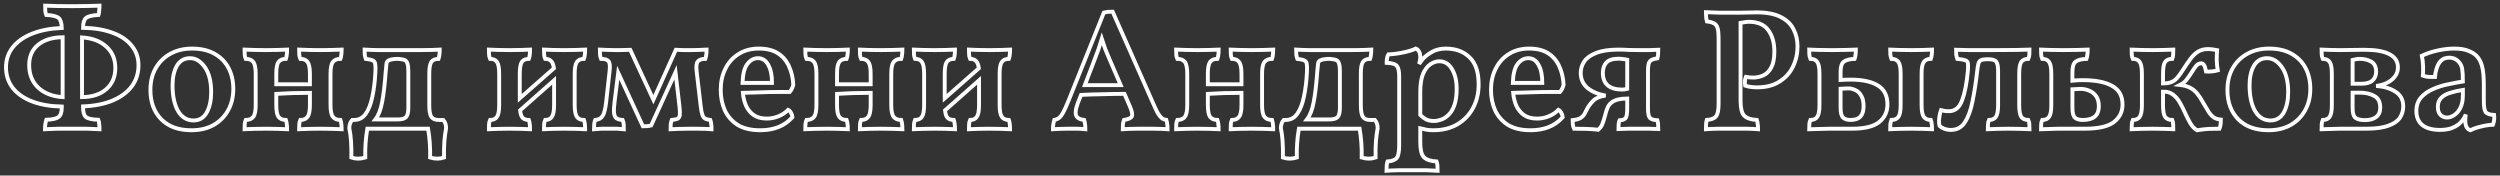 <svg width="641" height="45" viewBox="0 0 641 45" fill="none" xmlns="http://www.w3.org/2000/svg">
<rect x="0" y="0" width="641" height="45" fill="#333333" stroke="none"/>
<path d="M11.528 33.132C11.528 32.721 11.557 32.296 11.616 31.856C11.675 31.416 11.763 31.035 11.88 30.712C13.435 30.654 14.476 30.419 15.004 30.008C15.561 29.598 15.84 28.776 15.84 27.544V27.324C12.907 27.265 10.369 26.826 8.228 26.004C6.087 25.183 4.429 24.024 3.256 22.528C2.112 21.032 1.54 19.272 1.54 17.248C1.54 15.283 2.127 13.567 3.3 12.1C4.473 10.633 6.131 9.475 8.272 8.624C10.413 7.773 12.936 7.289 15.84 7.172C15.811 5.911 15.547 5.06 15.048 4.62C14.549 4.18 13.479 3.916 11.836 3.828C11.719 3.564 11.645 3.212 11.616 2.772C11.587 2.332 11.572 1.892 11.572 1.452C13.567 1.54 15.913 1.584 18.612 1.584C19.756 1.584 20.973 1.569 22.264 1.54C23.584 1.511 24.669 1.481 25.52 1.452C25.52 1.863 25.491 2.288 25.432 2.728C25.403 3.168 25.344 3.535 25.256 3.828C23.643 3.916 22.572 4.18 22.044 4.62C21.545 5.06 21.296 5.896 21.296 7.128C24.229 7.187 26.752 7.612 28.864 8.404C30.976 9.167 32.604 10.267 33.748 11.704C34.921 13.112 35.508 14.784 35.508 16.72C35.508 18.773 34.936 20.578 33.792 22.132C32.648 23.657 31.005 24.875 28.864 25.784C26.752 26.664 24.229 27.163 21.296 27.28V27.544C21.296 28.776 21.545 29.598 22.044 30.008C22.543 30.419 23.599 30.654 25.212 30.712C25.329 31.006 25.403 31.372 25.432 31.812C25.491 32.252 25.52 32.692 25.52 33.132C24.523 33.074 23.423 33.029 22.22 33C21.047 33 19.829 33 18.568 33C17.395 33 16.148 33 14.828 33C13.508 33.029 12.408 33.074 11.528 33.132ZM7.48 16.676C7.48 19.052 8.243 20.974 9.768 22.44C11.323 23.907 13.42 24.728 16.06 24.904V9.548C13.42 9.577 11.323 10.223 9.768 11.484C8.243 12.745 7.48 14.476 7.48 16.676ZM29.568 17.424C29.568 15.165 28.805 13.347 27.28 11.968C25.755 10.56 23.672 9.768 21.032 9.592V24.904C23.643 24.875 25.711 24.2 27.236 22.88C28.791 21.531 29.568 19.712 29.568 17.424ZM49.083 33.396C45.768 33.396 43.187 32.458 41.339 30.58C39.491 28.703 38.567 26.195 38.567 23.056C38.567 20.915 39.022 19.052 39.931 17.468C40.87 15.855 42.131 14.623 43.715 13.772C45.328 12.892 47.162 12.452 49.215 12.452C51.503 12.452 53.424 12.892 54.979 13.772C56.563 14.652 57.766 15.87 58.587 17.424C59.408 18.979 59.819 20.768 59.819 22.792C59.819 24.904 59.364 26.752 58.455 28.336C57.575 29.92 56.328 31.167 54.715 32.076C53.131 32.956 51.254 33.396 49.083 33.396ZM49.611 30.888C51.107 30.888 52.236 30.213 52.999 28.864C53.762 27.485 54.143 25.74 54.143 23.628C54.143 20.871 53.6 18.73 52.515 17.204C51.43 15.679 50.168 14.916 48.731 14.916C47.235 14.916 46.106 15.576 45.343 16.896C44.61 18.187 44.243 19.844 44.243 21.868C44.243 24.625 44.712 26.826 45.651 28.468C46.619 30.081 47.939 30.888 49.611 30.888ZM62.699 33.132C62.699 32.633 62.714 32.194 62.743 31.812C62.773 31.431 62.861 31.079 63.007 30.756C63.887 30.756 64.533 30.492 64.943 29.964C65.354 29.436 65.559 28.424 65.559 26.928V18.92C65.559 17.424 65.354 16.412 64.943 15.884C64.533 15.356 63.887 15.092 63.007 15.092C62.861 14.77 62.773 14.418 62.743 14.036C62.714 13.655 62.699 13.215 62.699 12.716C63.345 12.745 64.166 12.775 65.163 12.804C66.161 12.834 67.187 12.848 68.243 12.848C69.27 12.848 70.253 12.834 71.191 12.804C72.159 12.775 72.966 12.745 73.611 12.716C73.611 13.215 73.582 13.655 73.523 14.036C73.494 14.418 73.421 14.77 73.303 15.092C72.453 15.092 71.822 15.356 71.411 15.884C71.03 16.412 70.839 17.424 70.839 18.92V21.604H79.463V18.92C79.463 17.424 79.258 16.412 78.847 15.884C78.466 15.356 77.85 15.092 76.999 15.092C76.853 14.77 76.765 14.418 76.735 14.036C76.706 13.655 76.691 13.215 76.691 12.716C77.337 12.745 78.129 12.775 79.067 12.804C80.035 12.834 81.033 12.848 82.059 12.848C83.115 12.848 84.127 12.834 85.095 12.804C86.093 12.775 86.929 12.745 87.603 12.716C87.603 13.215 87.574 13.655 87.515 14.036C87.486 14.418 87.413 14.77 87.295 15.092C86.415 15.092 85.77 15.356 85.359 15.884C84.949 16.412 84.743 17.424 84.743 18.92V26.928C84.743 28.424 84.949 29.436 85.359 29.964C85.77 30.492 86.415 30.756 87.295 30.756C87.413 31.079 87.486 31.431 87.515 31.812C87.574 32.194 87.603 32.633 87.603 33.132C86.929 33.103 86.093 33.074 85.095 33.044C84.127 33.015 83.115 33 82.059 33C81.033 33 80.035 33.015 79.067 33.044C78.129 33.074 77.337 33.103 76.691 33.132C76.691 32.633 76.706 32.194 76.735 31.812C76.765 31.431 76.853 31.079 76.999 30.756C77.85 30.756 78.466 30.492 78.847 29.964C79.258 29.436 79.463 28.424 79.463 26.928V23.804C78.642 23.804 77.703 23.819 76.647 23.848C75.591 23.848 74.55 23.878 73.523 23.936C72.497 23.965 71.602 24.009 70.839 24.068V26.928C70.839 28.424 71.03 29.436 71.411 29.964C71.822 30.492 72.453 30.756 73.303 30.756C73.421 31.079 73.494 31.431 73.523 31.812C73.582 32.194 73.611 32.633 73.611 33.132C72.966 33.103 72.159 33.074 71.191 33.044C70.253 33.015 69.27 33 68.243 33C67.187 33 66.161 33.015 65.163 33.044C64.166 33.074 63.345 33.103 62.699 33.132ZM93.653 40.392C92.392 40.773 91.204 40.773 90.089 40.392C90.118 38.867 90.089 37.459 90.001 36.168C89.913 34.907 89.766 33.807 89.561 32.868C89.561 32.017 89.81 31.314 90.309 30.756H90.793C92.025 30.756 93.008 30.243 93.741 29.216C94.504 28.16 95.076 26.708 95.457 24.86C95.868 23.012 96.132 20.9 96.249 18.524C96.308 17.585 96.293 16.881 96.205 16.412C96.146 15.943 95.926 15.635 95.545 15.488C95.164 15.312 94.577 15.18 93.785 15.092C93.668 14.77 93.58 14.418 93.521 14.036C93.492 13.626 93.477 13.185 93.477 12.716C94.357 12.775 95.545 12.819 97.041 12.848C98.566 12.848 100.561 12.848 103.025 12.848C104.961 12.848 106.545 12.848 107.777 12.848C109.038 12.819 110.05 12.804 110.813 12.804C111.576 12.775 112.221 12.745 112.749 12.716C112.749 13.215 112.72 13.655 112.661 14.036C112.632 14.418 112.558 14.77 112.441 15.092C111.59 15.092 110.974 15.356 110.593 15.884C110.241 16.412 110.065 17.424 110.065 18.92V26.928C110.065 28.424 110.241 29.436 110.593 29.964C110.974 30.492 111.59 30.756 112.441 30.756H113.673C114.142 31.314 114.377 32.017 114.377 32.868C114.201 33.807 114.054 34.907 113.937 36.168C113.849 37.459 113.82 38.867 113.849 40.392C112.734 40.773 111.546 40.773 110.285 40.392C110.344 37.87 110.168 35.406 109.757 33H94.181C93.77 35.406 93.594 37.87 93.653 40.392ZM98.889 18.436C98.654 21.721 98.346 24.317 97.965 26.224C97.613 28.131 97.041 29.598 96.249 30.624H101.969C103.054 30.624 103.773 30.419 104.125 30.008C104.506 29.598 104.697 28.791 104.697 27.588V18.348C104.697 17.41 104.624 16.735 104.477 16.324C104.36 15.884 104.125 15.576 103.773 15.4C103.48 15.283 103.157 15.21 102.805 15.18C102.453 15.121 102.13 15.092 101.837 15.092C101.485 15.092 101.133 15.121 100.781 15.18C100.429 15.21 100.121 15.283 99.857 15.4C99.446 15.547 99.197 15.811 99.109 16.192C99.05 16.573 98.977 17.322 98.889 18.436ZM125.349 33.132C125.349 32.633 125.363 32.194 125.393 31.812C125.422 31.431 125.51 31.079 125.657 30.756C126.478 30.756 127.065 30.492 127.417 29.964C127.798 29.436 127.989 28.424 127.989 26.928V18.92C127.989 17.424 127.798 16.412 127.417 15.884C127.065 15.356 126.478 15.092 125.657 15.092C125.51 14.77 125.422 14.418 125.393 14.036C125.363 13.655 125.349 13.215 125.349 12.716C125.994 12.745 126.786 12.775 127.725 12.804C128.693 12.834 129.69 12.848 130.717 12.848C131.685 12.848 132.623 12.834 133.533 12.804C134.471 12.775 135.263 12.745 135.909 12.716C135.909 13.215 135.879 13.655 135.821 14.036C135.791 14.418 135.718 14.77 135.601 15.092C134.779 15.092 134.178 15.356 133.797 15.884C133.445 16.412 133.269 17.424 133.269 18.92V25.212L142.025 17.512C141.907 16.603 141.658 15.972 141.277 15.62C140.925 15.268 140.426 15.092 139.781 15.092C139.634 14.77 139.546 14.418 139.517 14.036C139.487 13.655 139.473 13.215 139.473 12.716C140.089 12.745 140.851 12.775 141.761 12.804C142.699 12.834 143.667 12.848 144.665 12.848C145.691 12.848 146.674 12.834 147.613 12.804C148.581 12.775 149.387 12.745 150.033 12.716C150.033 13.215 150.003 13.655 149.945 14.036C149.915 14.418 149.842 14.77 149.725 15.092C148.903 15.092 148.302 15.356 147.921 15.884C147.539 16.412 147.349 17.424 147.349 18.92V26.928C147.349 28.424 147.539 29.436 147.921 29.964C148.302 30.492 148.903 30.756 149.725 30.756C149.842 31.079 149.915 31.431 149.945 31.812C150.003 32.194 150.033 32.633 150.033 33.132C149.387 33.103 148.581 33.074 147.613 33.044C146.674 33.015 145.691 33 144.665 33C143.667 33 142.699 33.015 141.761 33.044C140.851 33.074 140.089 33.103 139.473 33.132C139.473 32.633 139.487 32.194 139.517 31.812C139.546 31.431 139.634 31.079 139.781 30.756C140.573 30.756 141.145 30.492 141.497 29.964C141.878 29.436 142.069 28.424 142.069 26.928V20.592L133.357 28.292C133.445 29.231 133.665 29.876 134.017 30.228C134.398 30.58 134.926 30.756 135.601 30.756C135.718 31.079 135.791 31.431 135.821 31.812C135.879 32.194 135.909 32.633 135.909 33.132C135.263 33.103 134.471 33.074 133.533 33.044C132.623 33.015 131.685 33 130.717 33C129.69 33 128.693 33.015 127.725 33.044C126.786 33.074 125.994 33.103 125.349 33.132ZM164.843 32.384L158.507 18.656L157.583 26.048C157.407 27.368 157.363 28.366 157.451 29.04C157.539 29.686 157.759 30.125 158.111 30.36C158.493 30.595 159.006 30.727 159.651 30.756C159.798 31.108 159.886 31.489 159.915 31.9C159.945 32.311 159.959 32.721 159.959 33.132C159.461 33.074 158.859 33.029 158.155 33C157.481 33 156.85 33 156.263 33C155.677 33 155.002 33 154.239 33C153.477 33.029 152.831 33.074 152.303 33.132C152.303 32.663 152.318 32.237 152.347 31.856C152.377 31.475 152.465 31.108 152.611 30.756C153.462 30.698 154.093 30.36 154.503 29.744C154.914 29.128 155.222 27.911 155.427 26.092L156.307 18.172C156.454 16.881 156.351 16.046 155.999 15.664C155.677 15.283 155.046 15.092 154.107 15.092C153.961 14.74 153.873 14.373 153.843 13.992C153.814 13.582 153.799 13.156 153.799 12.716C154.415 12.745 155.105 12.775 155.867 12.804C156.63 12.834 157.275 12.848 157.803 12.848C158.126 12.848 158.537 12.848 159.035 12.848C159.534 12.819 160.018 12.804 160.487 12.804C160.957 12.775 161.323 12.76 161.587 12.76L167.527 25.564L173.291 12.76C173.819 12.79 174.494 12.819 175.315 12.848C176.137 12.848 176.797 12.848 177.295 12.848C177.794 12.848 178.41 12.834 179.143 12.804C179.877 12.775 180.551 12.745 181.167 12.716C181.167 13.215 181.138 13.655 181.079 14.036C181.05 14.418 180.977 14.77 180.859 15.092C179.921 15.092 179.275 15.312 178.923 15.752C178.571 16.163 178.469 16.999 178.615 18.26L179.627 26.928C179.745 28.043 179.891 28.864 180.067 29.392C180.243 29.891 180.478 30.228 180.771 30.404C181.094 30.58 181.549 30.698 182.135 30.756C182.253 31.079 182.326 31.445 182.355 31.856C182.414 32.267 182.443 32.692 182.443 33.132C182.121 33.103 181.593 33.074 180.859 33.044C180.126 33.044 179.378 33.029 178.615 33C177.853 33 177.237 33 176.767 33C176.005 33 175.139 33.015 174.171 33.044C173.203 33.074 172.455 33.103 171.927 33.132C171.927 32.633 171.942 32.208 171.971 31.856C172.03 31.475 172.118 31.108 172.235 30.756C172.91 30.698 173.409 30.595 173.731 30.448C174.054 30.272 174.245 29.95 174.303 29.48C174.362 29.011 174.333 28.277 174.215 27.28L173.203 18.524L166.955 32.164C166.691 32.252 166.354 32.311 165.943 32.34C165.562 32.37 165.195 32.384 164.843 32.384ZM194.911 33.396C192.565 33.396 190.643 32.941 189.147 32.032C187.681 31.093 186.581 29.847 185.847 28.292C185.143 26.708 184.791 24.948 184.791 23.012C184.791 21.017 185.187 19.228 185.979 17.644C186.771 16.031 187.901 14.77 189.367 13.86C190.834 12.921 192.565 12.452 194.559 12.452C196.583 12.452 198.226 12.863 199.487 13.684C200.749 14.505 201.687 15.62 202.303 17.028C202.949 18.407 203.315 19.976 203.403 21.736C203.227 22.47 202.919 23.085 202.479 23.584C201.687 23.584 200.631 23.584 199.311 23.584C197.991 23.584 196.554 23.613 194.999 23.672C193.445 23.701 191.934 23.745 190.467 23.804C190.585 25.036 190.863 26.151 191.303 27.148C191.773 28.145 192.433 28.938 193.283 29.524C194.134 30.111 195.249 30.404 196.627 30.404C197.625 30.404 198.607 30.213 199.575 29.832C200.573 29.422 201.409 28.864 202.083 28.16C202.377 28.307 202.626 28.571 202.831 28.952C203.037 29.304 203.154 29.671 203.183 30.052C202.127 31.226 200.91 32.076 199.531 32.604C198.182 33.132 196.642 33.396 194.911 33.396ZM194.339 14.916C193.313 14.916 192.418 15.4 191.655 16.368C190.893 17.307 190.467 18.935 190.379 21.252H197.947C197.947 19.287 197.625 17.747 196.979 16.632C196.363 15.488 195.483 14.916 194.339 14.916ZM206.474 33.132C206.474 32.633 206.489 32.194 206.518 31.812C206.548 31.431 206.636 31.079 206.782 30.756C207.662 30.756 208.308 30.492 208.718 29.964C209.129 29.436 209.334 28.424 209.334 26.928V18.92C209.334 17.424 209.129 16.412 208.718 15.884C208.308 15.356 207.662 15.092 206.782 15.092C206.636 14.77 206.548 14.418 206.518 14.036C206.489 13.655 206.474 13.215 206.474 12.716C207.12 12.745 207.941 12.775 208.938 12.804C209.936 12.834 210.962 12.848 212.018 12.848C213.045 12.848 214.028 12.834 214.966 12.804C215.934 12.775 216.741 12.745 217.386 12.716C217.386 13.215 217.357 13.655 217.298 14.036C217.269 14.418 217.196 14.77 217.078 15.092C216.228 15.092 215.597 15.356 215.186 15.884C214.805 16.412 214.614 17.424 214.614 18.92V21.604H223.238V18.92C223.238 17.424 223.033 16.412 222.622 15.884C222.241 15.356 221.625 15.092 220.774 15.092C220.628 14.77 220.54 14.418 220.51 14.036C220.481 13.655 220.466 13.215 220.466 12.716C221.112 12.745 221.904 12.775 222.842 12.804C223.81 12.834 224.808 12.848 225.834 12.848C226.89 12.848 227.902 12.834 228.87 12.804C229.868 12.775 230.704 12.745 231.378 12.716C231.378 13.215 231.349 13.655 231.29 14.036C231.261 14.418 231.188 14.77 231.07 15.092C230.19 15.092 229.545 15.356 229.134 15.884C228.724 16.412 228.518 17.424 228.518 18.92V26.928C228.518 28.424 228.724 29.436 229.134 29.964C229.545 30.492 230.19 30.756 231.07 30.756C231.188 31.079 231.261 31.431 231.29 31.812C231.349 32.194 231.378 32.633 231.378 33.132C230.704 33.103 229.868 33.074 228.87 33.044C227.902 33.015 226.89 33 225.834 33C224.808 33 223.81 33.015 222.842 33.044C221.904 33.074 221.112 33.103 220.466 33.132C220.466 32.633 220.481 32.194 220.51 31.812C220.54 31.431 220.628 31.079 220.774 30.756C221.625 30.756 222.241 30.492 222.622 29.964C223.033 29.436 223.238 28.424 223.238 26.928V23.804C222.417 23.804 221.478 23.819 220.422 23.848C219.366 23.848 218.325 23.878 217.298 23.936C216.272 23.965 215.377 24.009 214.614 24.068V26.928C214.614 28.424 214.805 29.436 215.186 29.964C215.597 30.492 216.228 30.756 217.078 30.756C217.196 31.079 217.269 31.431 217.298 31.812C217.357 32.194 217.386 32.633 217.386 33.132C216.741 33.103 215.934 33.074 214.966 33.044C214.028 33.015 213.045 33 212.018 33C210.962 33 209.936 33.015 208.938 33.044C207.941 33.074 207.12 33.103 206.474 33.132ZM234.304 33.132C234.304 32.633 234.319 32.194 234.348 31.812C234.377 31.431 234.465 31.079 234.612 30.756C235.433 30.756 236.02 30.492 236.372 29.964C236.753 29.436 236.944 28.424 236.944 26.928V18.92C236.944 17.424 236.753 16.412 236.372 15.884C236.02 15.356 235.433 15.092 234.612 15.092C234.465 14.77 234.377 14.418 234.348 14.036C234.319 13.655 234.304 13.215 234.304 12.716C234.949 12.745 235.741 12.775 236.68 12.804C237.648 12.834 238.645 12.848 239.672 12.848C240.64 12.848 241.579 12.834 242.488 12.804C243.427 12.775 244.219 12.745 244.864 12.716C244.864 13.215 244.835 13.655 244.776 14.036C244.747 14.418 244.673 14.77 244.556 15.092C243.735 15.092 243.133 15.356 242.752 15.884C242.4 16.412 242.224 17.424 242.224 18.92V25.212L250.98 17.512C250.863 16.603 250.613 15.972 250.232 15.62C249.88 15.268 249.381 15.092 248.736 15.092C248.589 14.77 248.501 14.418 248.472 14.036C248.443 13.655 248.428 13.215 248.428 12.716C249.044 12.745 249.807 12.775 250.716 12.804C251.655 12.834 252.623 12.848 253.62 12.848C254.647 12.848 255.629 12.834 256.568 12.804C257.536 12.775 258.343 12.745 258.988 12.716C258.988 13.215 258.959 13.655 258.9 14.036C258.871 14.418 258.797 14.77 258.68 15.092C257.859 15.092 257.257 15.356 256.876 15.884C256.495 16.412 256.304 17.424 256.304 18.92V26.928C256.304 28.424 256.495 29.436 256.876 29.964C257.257 30.492 257.859 30.756 258.68 30.756C258.797 31.079 258.871 31.431 258.9 31.812C258.959 32.194 258.988 32.633 258.988 33.132C258.343 33.103 257.536 33.074 256.568 33.044C255.629 33.015 254.647 33 253.62 33C252.623 33 251.655 33.015 250.716 33.044C249.807 33.074 249.044 33.103 248.428 33.132C248.428 32.633 248.443 32.194 248.472 31.812C248.501 31.431 248.589 31.079 248.736 30.756C249.528 30.756 250.1 30.492 250.452 29.964C250.833 29.436 251.024 28.424 251.024 26.928V20.592L242.312 28.292C242.4 29.231 242.62 29.876 242.972 30.228C243.353 30.58 243.881 30.756 244.556 30.756C244.673 31.079 244.747 31.431 244.776 31.812C244.835 32.194 244.864 32.633 244.864 33.132C244.219 33.103 243.427 33.074 242.488 33.044C241.579 33.015 240.64 33 239.672 33C238.645 33 237.648 33.015 236.68 33.044C235.741 33.074 234.949 33.103 234.304 33.132ZM285.28 2.992L295.532 26.18C296.06 27.412 296.5 28.351 296.852 28.996C297.233 29.612 297.585 30.052 297.908 30.316C298.23 30.551 298.612 30.698 299.052 30.756C299.257 31.401 299.36 32.194 299.36 33.132C298.978 33.103 298.421 33.074 297.688 33.044C296.984 33.044 296.265 33.029 295.532 33C294.798 33 294.197 33 293.728 33C293.258 33 292.628 33 291.836 33C291.073 33.029 290.31 33.044 289.548 33.044C288.814 33.074 288.257 33.103 287.876 33.132C287.876 32.633 287.89 32.194 287.92 31.812C287.978 31.431 288.066 31.079 288.184 30.756C289.328 30.58 290.002 30.272 290.208 29.832C290.413 29.392 290.252 28.556 289.724 27.324L288.316 24.068C286.526 24.068 284.664 24.098 282.728 24.156C280.792 24.186 278.944 24.244 277.184 24.332L276.348 26.444C275.82 27.852 275.673 28.893 275.908 29.568C276.172 30.243 276.861 30.639 277.976 30.756C278.181 31.401 278.284 32.194 278.284 33.132C277.785 33.074 277.096 33.029 276.216 33C275.336 33 274.529 33 273.796 33C273.092 33 272.388 33.015 271.684 33.044C270.98 33.074 270.408 33.103 269.968 33.132C269.968 32.721 269.997 32.325 270.056 31.944C270.114 31.534 270.202 31.137 270.32 30.756C270.818 30.668 271.244 30.477 271.596 30.184C271.948 29.891 272.285 29.436 272.608 28.82C272.96 28.175 273.37 27.28 273.84 26.136L283.036 3.212C283.417 3.124 283.769 3.065 284.092 3.036C284.414 3.007 284.81 2.992 285.28 2.992ZM280.66 15.268L278.152 21.824H287.348L284.532 15.312C284.092 14.315 283.71 13.405 283.388 12.584C283.094 11.763 282.801 10.898 282.508 9.988C281.95 11.836 281.334 13.596 280.66 15.268ZM301.551 33.132C301.551 32.633 301.566 32.194 301.595 31.812C301.624 31.431 301.712 31.079 301.859 30.756C302.739 30.756 303.384 30.492 303.795 29.964C304.206 29.436 304.411 28.424 304.411 26.928V18.92C304.411 17.424 304.206 16.412 303.795 15.884C303.384 15.356 302.739 15.092 301.859 15.092C301.712 14.77 301.624 14.418 301.595 14.036C301.566 13.655 301.551 13.215 301.551 12.716C302.196 12.745 303.018 12.775 304.015 12.804C305.012 12.834 306.039 12.848 307.095 12.848C308.122 12.848 309.104 12.834 310.043 12.804C311.011 12.775 311.818 12.745 312.463 12.716C312.463 13.215 312.434 13.655 312.375 14.036C312.346 14.418 312.272 14.77 312.155 15.092C311.304 15.092 310.674 15.356 310.263 15.884C309.882 16.412 309.691 17.424 309.691 18.92V21.604H318.315V18.92C318.315 17.424 318.11 16.412 317.699 15.884C317.318 15.356 316.702 15.092 315.851 15.092C315.704 14.77 315.616 14.418 315.587 14.036C315.558 13.655 315.543 13.215 315.543 12.716C316.188 12.745 316.98 12.775 317.919 12.804C318.887 12.834 319.884 12.848 320.911 12.848C321.967 12.848 322.979 12.834 323.947 12.804C324.944 12.775 325.78 12.745 326.455 12.716C326.455 13.215 326.426 13.655 326.367 14.036C326.338 14.418 326.264 14.77 326.147 15.092C325.267 15.092 324.622 15.356 324.211 15.884C323.8 16.412 323.595 17.424 323.595 18.92V26.928C323.595 28.424 323.8 29.436 324.211 29.964C324.622 30.492 325.267 30.756 326.147 30.756C326.264 31.079 326.338 31.431 326.367 31.812C326.426 32.194 326.455 32.633 326.455 33.132C325.78 33.103 324.944 33.074 323.947 33.044C322.979 33.015 321.967 33 320.911 33C319.884 33 318.887 33.015 317.919 33.044C316.98 33.074 316.188 33.103 315.543 33.132C315.543 32.633 315.558 32.194 315.587 31.812C315.616 31.431 315.704 31.079 315.851 30.756C316.702 30.756 317.318 30.492 317.699 29.964C318.11 29.436 318.315 28.424 318.315 26.928V23.804C317.494 23.804 316.555 23.819 315.499 23.848C314.443 23.848 313.402 23.878 312.375 23.936C311.348 23.965 310.454 24.009 309.691 24.068V26.928C309.691 28.424 309.882 29.436 310.263 29.964C310.674 30.492 311.304 30.756 312.155 30.756C312.272 31.079 312.346 31.431 312.375 31.812C312.434 32.194 312.463 32.633 312.463 33.132C311.818 33.103 311.011 33.074 310.043 33.044C309.104 33.015 308.122 33 307.095 33C306.039 33 305.012 33.015 304.015 33.044C303.018 33.074 302.196 33.103 301.551 33.132ZM332.505 40.392C331.243 40.773 330.055 40.773 328.941 40.392C328.97 38.867 328.941 37.459 328.853 36.168C328.765 34.907 328.618 33.807 328.413 32.868C328.413 32.017 328.662 31.314 329.161 30.756H329.645C330.877 30.756 331.859 30.243 332.593 29.216C333.355 28.16 333.927 26.708 334.309 24.86C334.719 23.012 334.983 20.9 335.101 18.524C335.159 17.585 335.145 16.881 335.057 16.412C334.998 15.943 334.778 15.635 334.397 15.488C334.015 15.312 333.429 15.18 332.637 15.092C332.519 14.77 332.431 14.418 332.373 14.036C332.343 13.626 332.329 13.185 332.329 12.716C333.209 12.775 334.397 12.819 335.893 12.848C337.418 12.848 339.413 12.848 341.877 12.848C343.813 12.848 345.397 12.848 346.629 12.848C347.89 12.819 348.902 12.804 349.665 12.804C350.427 12.775 351.073 12.745 351.601 12.716C351.601 13.215 351.571 13.655 351.513 14.036C351.483 14.418 351.41 14.77 351.293 15.092C350.442 15.092 349.826 15.356 349.445 15.884C349.093 16.412 348.917 17.424 348.917 18.92V26.928C348.917 28.424 349.093 29.436 349.445 29.964C349.826 30.492 350.442 30.756 351.293 30.756H352.525C352.994 31.314 353.229 32.017 353.229 32.868C353.053 33.807 352.906 34.907 352.789 36.168C352.701 37.459 352.671 38.867 352.701 40.392C351.586 40.773 350.398 40.773 349.137 40.392C349.195 37.87 349.019 35.406 348.609 33H333.033C332.622 35.406 332.446 37.87 332.505 40.392ZM337.741 18.436C337.506 21.721 337.198 24.317 336.817 26.224C336.465 28.131 335.893 29.598 335.101 30.624H340.821C341.906 30.624 342.625 30.419 342.977 30.008C343.358 29.598 343.549 28.791 343.549 27.588V18.348C343.549 17.41 343.475 16.735 343.329 16.324C343.211 15.884 342.977 15.576 342.625 15.4C342.331 15.283 342.009 15.21 341.657 15.18C341.305 15.121 340.982 15.092 340.689 15.092C340.337 15.092 339.985 15.121 339.633 15.18C339.281 15.21 338.973 15.283 338.709 15.4C338.298 15.547 338.049 15.811 337.961 16.192C337.902 16.573 337.829 17.322 337.741 18.436ZM355.492 43.78C355.492 42.695 355.58 41.903 355.756 41.404C356.929 41.316 357.721 41.008 358.132 40.48C358.542 39.952 358.748 38.867 358.748 37.224V19.492C358.748 18.319 358.572 17.483 358.22 16.984C357.868 16.456 356.973 16.163 355.536 16.104C355.536 15.694 355.565 15.312 355.624 14.96C355.682 14.579 355.8 14.242 355.976 13.948C357.296 13.889 358.616 13.713 359.936 13.42C361.285 13.127 362.312 12.804 363.016 12.452C363.338 12.569 363.602 12.804 363.808 13.156C364.042 13.479 364.16 13.977 364.16 14.652C364.16 15.18 364.057 15.767 363.852 16.412C364.028 16.148 364.189 15.928 364.336 15.752C364.482 15.547 364.614 15.371 364.732 15.224C365.201 14.637 365.949 14.036 366.976 13.42C368.032 12.775 369.264 12.452 370.672 12.452C373.224 12.452 375.262 13.2 376.788 14.696C378.342 16.163 379.12 18.48 379.12 21.648C379.12 23.936 378.636 25.96 377.668 27.72C376.729 29.48 375.38 30.873 373.62 31.9C371.889 32.898 369.85 33.396 367.504 33.396C366.888 33.396 366.316 33.352 365.788 33.264C365.26 33.176 364.717 33.059 364.16 32.912V36.476C364.16 38.383 364.468 39.659 365.084 40.304C365.729 40.95 366.814 41.316 368.34 41.404C368.457 41.727 368.53 42.093 368.56 42.504C368.589 42.915 368.604 43.34 368.604 43.78C367.87 43.721 366.917 43.678 365.744 43.648C364.6 43.648 363.456 43.648 362.312 43.648C361.109 43.648 359.848 43.648 358.528 43.648C357.237 43.678 356.225 43.721 355.492 43.78ZM364.16 23.54V29.48C364.629 29.95 365.128 30.331 365.656 30.624C366.213 30.888 366.888 31.02 367.68 31.02C368.237 31.02 368.853 30.903 369.528 30.668C370.202 30.433 370.833 30.023 371.42 29.436C372.036 28.849 372.534 28.014 372.916 26.928C373.297 25.843 373.488 24.45 373.488 22.748C373.488 20.724 373.092 19.052 372.3 17.732C371.508 16.383 370.422 15.708 369.044 15.708C368.252 15.708 367.474 15.972 366.712 16.5C365.978 16.999 365.362 17.82 364.864 18.964C364.394 20.108 364.16 21.634 364.16 23.54ZM392.412 33.396C390.065 33.396 388.144 32.941 386.648 32.032C385.181 31.093 384.081 29.847 383.348 28.292C382.644 26.708 382.292 24.948 382.292 23.012C382.292 21.017 382.688 19.228 383.48 17.644C384.272 16.031 385.401 14.77 386.868 13.86C388.335 12.921 390.065 12.452 392.06 12.452C394.084 12.452 395.727 12.863 396.988 13.684C398.249 14.505 399.188 15.62 399.804 17.028C400.449 18.407 400.816 19.976 400.904 21.736C400.728 22.47 400.42 23.085 399.98 23.584C399.188 23.584 398.132 23.584 396.812 23.584C395.492 23.584 394.055 23.613 392.5 23.672C390.945 23.701 389.435 23.745 387.968 23.804C388.085 25.036 388.364 26.151 388.804 27.148C389.273 28.145 389.933 28.938 390.784 29.524C391.635 30.111 392.749 30.404 394.128 30.404C395.125 30.404 396.108 30.213 397.076 29.832C398.073 29.422 398.909 28.864 399.584 28.16C399.877 28.307 400.127 28.571 400.332 28.952C400.537 29.304 400.655 29.671 400.684 30.052C399.628 31.226 398.411 32.076 397.032 32.604C395.683 33.132 394.143 33.396 392.412 33.396ZM391.84 14.916C390.813 14.916 389.919 15.4 389.156 16.368C388.393 17.307 387.968 18.935 387.88 21.252H395.448C395.448 19.287 395.125 17.747 394.48 16.632C393.864 15.488 392.984 14.916 391.84 14.916ZM409.783 33.264C408.757 33.147 407.701 33.074 406.615 33.044C405.53 33.015 404.518 33 403.579 33C403.433 32.707 403.33 32.311 403.271 31.812C403.242 31.284 403.227 30.947 403.227 30.8C404.137 30.712 404.826 30.521 405.295 30.228C405.765 29.905 406.102 29.539 406.307 29.128C406.542 28.688 406.762 28.263 406.967 27.852C407.319 27.177 407.833 26.503 408.507 25.828C409.211 25.124 410.267 24.684 411.675 24.508C409.798 24.186 408.258 23.54 407.055 22.572C405.882 21.575 405.295 20.284 405.295 18.7C405.295 17.674 405.589 16.706 406.175 15.796C406.791 14.887 407.803 14.153 409.211 13.596C410.649 13.009 412.585 12.716 415.019 12.716C415.811 12.716 416.662 12.745 417.571 12.804C418.481 12.834 419.434 12.848 420.431 12.848C421.106 12.848 421.898 12.848 422.807 12.848C423.746 12.819 424.538 12.79 425.183 12.76C425.183 12.966 425.169 13.318 425.139 13.816C425.11 14.286 425.051 14.667 424.963 14.96C423.995 15.078 423.35 15.327 423.027 15.708C422.705 16.06 422.543 16.881 422.543 18.172V27.896C422.543 29.07 422.705 29.847 423.027 30.228C423.35 30.58 423.995 30.785 424.963 30.844C425.11 31.343 425.183 32.091 425.183 33.088C424.479 33.059 423.673 33.029 422.763 33C421.883 33 421.121 33 420.475 33C419.742 33 418.818 33 417.703 33C416.618 33.029 415.709 33.059 414.975 33.088C414.975 32.678 414.99 32.252 415.019 31.812C415.078 31.372 415.151 31.049 415.239 30.844C415.973 30.815 416.486 30.639 416.779 30.316C417.073 29.964 417.219 29.128 417.219 27.808V25.256C415.694 25.285 414.565 25.491 413.831 25.872C413.098 26.253 412.57 26.782 412.247 27.456C411.954 28.102 411.719 28.82 411.543 29.612C411.279 30.58 411.045 31.314 410.839 31.812C410.663 32.311 410.311 32.795 409.783 33.264ZM415.899 22.968C416.31 22.968 416.75 22.91 417.219 22.792V15.312C416.838 15.224 416.457 15.165 416.075 15.136C415.694 15.078 415.342 15.048 415.019 15.048C413.553 15.048 412.511 15.371 411.895 16.016C411.279 16.662 410.971 17.556 410.971 18.7C410.971 20.108 411.397 21.179 412.247 21.912C413.127 22.616 414.345 22.968 415.899 22.968ZM437.39 33.132C437.39 32.047 437.464 31.255 437.61 30.756C438.784 30.668 439.576 30.36 439.986 29.832C440.426 29.304 440.646 28.219 440.646 26.576V9.68C440.646 8.565 440.558 7.729 440.382 7.172C440.206 6.585 439.898 6.189 439.458 5.984C439.048 5.749 438.446 5.588 437.654 5.5C437.478 4.913 437.39 4.121 437.39 3.124C438.593 3.183 439.752 3.227 440.866 3.256C441.981 3.256 442.934 3.256 443.726 3.256C444.313 3.256 445.046 3.256 445.926 3.256C446.806 3.227 447.657 3.212 448.478 3.212C449.3 3.183 449.916 3.168 450.326 3.168C452.966 3.168 455.049 3.564 456.574 4.356C458.129 5.148 459.229 6.204 459.874 7.524C460.549 8.844 460.886 10.311 460.886 11.924C460.886 13.772 460.49 15.503 459.698 17.116C458.936 18.7 457.777 19.976 456.222 20.944C454.697 21.912 452.805 22.396 450.546 22.396C449.314 22.396 448.288 22.25 447.466 21.956C447.32 21.105 447.378 20.358 447.642 19.712C448.229 19.829 448.86 19.888 449.534 19.888C450.444 19.888 451.309 19.698 452.13 19.316C452.981 18.935 453.656 18.26 454.154 17.292C454.682 16.324 454.946 14.96 454.946 13.2C454.946 10.941 454.418 9.108 453.362 7.7C452.336 6.292 450.664 5.588 448.346 5.588C448.053 5.588 447.745 5.617 447.422 5.676C447.1 5.705 446.718 5.764 446.278 5.852V25.828C446.278 27.735 446.586 29.011 447.202 29.656C447.848 30.302 448.933 30.668 450.458 30.756C450.576 31.079 450.649 31.445 450.678 31.856C450.737 32.267 450.766 32.692 450.766 33.132C450.033 33.074 449.05 33.029 447.818 33C446.616 33 445.428 33 444.254 33C443.081 33 441.82 33 440.47 33C439.121 33.029 438.094 33.074 437.39 33.132ZM463.874 33.132C463.874 32.633 463.889 32.194 463.918 31.812C463.948 31.431 464.036 31.079 464.182 30.756C465.004 30.756 465.59 30.492 465.942 29.964C466.324 29.436 466.514 28.424 466.514 26.928V18.92C466.514 17.424 466.324 16.412 465.942 15.884C465.59 15.356 465.004 15.092 464.182 15.092C464.036 14.77 463.948 14.418 463.918 14.036C463.889 13.655 463.874 13.215 463.874 12.716C464.52 12.745 465.341 12.775 466.338 12.804C467.336 12.834 468.436 12.848 469.638 12.848C470.841 12.848 472.014 12.834 473.158 12.804C474.302 12.775 475.197 12.745 475.842 12.716C475.842 13.127 475.813 13.552 475.754 13.992C475.725 14.403 475.652 14.77 475.534 15.092C474.185 15.151 473.246 15.4 472.718 15.84C472.19 16.28 471.926 17.145 471.926 18.436V20.504C472.66 20.445 473.496 20.416 474.434 20.416C477.514 20.416 479.861 20.915 481.474 21.912C483.117 22.91 483.938 24.523 483.938 26.752C483.938 28.659 483.22 30.184 481.782 31.328C480.374 32.443 478.072 33 474.874 33C472.997 33 471.046 33 469.022 33C466.998 33.029 465.282 33.074 463.874 33.132ZM484.642 33.132C484.642 32.633 484.657 32.194 484.686 31.812C484.745 31.431 484.833 31.079 484.95 30.756C485.772 30.756 486.373 30.492 486.754 29.964C487.136 29.436 487.326 28.424 487.326 26.928V18.92C487.326 17.424 487.136 16.412 486.754 15.884C486.373 15.356 485.772 15.092 484.95 15.092C484.833 14.77 484.745 14.418 484.686 14.036C484.657 13.655 484.642 13.215 484.642 12.716C485.288 12.745 486.08 12.775 487.018 12.804C487.986 12.834 488.984 12.848 490.01 12.848C491.037 12.848 492.02 12.834 492.958 12.804C493.926 12.775 494.733 12.745 495.378 12.716C495.378 13.215 495.349 13.655 495.29 14.036C495.261 14.418 495.188 14.77 495.07 15.092C494.249 15.092 493.648 15.356 493.266 15.884C492.885 16.412 492.694 17.424 492.694 18.92V26.928C492.694 28.424 492.885 29.436 493.266 29.964C493.648 30.492 494.249 30.756 495.07 30.756C495.188 31.079 495.261 31.431 495.29 31.812C495.349 32.194 495.378 32.633 495.378 33.132C494.733 33.103 493.926 33.074 492.958 33.044C492.02 33.015 491.037 33 490.01 33C488.984 33 487.986 33.015 487.018 33.044C486.08 33.074 485.288 33.103 484.642 33.132ZM471.926 27.676C471.926 28.879 472.132 29.7 472.542 30.14C472.982 30.551 473.628 30.756 474.478 30.756C475.652 30.756 476.502 30.463 477.03 29.876C477.558 29.29 477.822 28.41 477.822 27.236C477.822 26.063 477.617 25.154 477.206 24.508C476.825 23.834 476.326 23.364 475.71 23.1C475.094 22.807 474.478 22.66 473.862 22.66C473.686 22.66 473.408 22.675 473.026 22.704C472.645 22.704 472.278 22.719 471.926 22.748V27.676ZM500.213 33.308C499.597 33.308 499.025 33.206 498.497 33C497.969 32.795 497.573 32.56 497.309 32.296C497.163 31.739 497.133 31.064 497.221 30.272C497.309 29.451 497.456 28.776 497.661 28.248C497.984 28.336 498.336 28.41 498.717 28.468C499.128 28.497 499.451 28.512 499.685 28.512C501.269 28.512 502.399 27.588 503.073 25.74C503.777 23.892 504.276 21.34 504.569 18.084C504.628 17.263 504.628 16.647 504.569 16.236C504.511 15.825 504.276 15.562 503.865 15.444C503.455 15.297 502.78 15.18 501.841 15.092C501.724 14.74 501.636 14.373 501.577 13.992C501.548 13.582 501.533 13.171 501.533 12.76C502.355 12.79 503.499 12.819 504.965 12.848C506.461 12.848 508.412 12.848 510.817 12.848C513.604 12.848 515.701 12.834 517.109 12.804C518.547 12.775 519.632 12.745 520.365 12.716C520.365 13.215 520.351 13.655 520.321 14.036C520.292 14.418 520.204 14.77 520.057 15.092C519.236 15.092 518.635 15.356 518.253 15.884C517.901 16.412 517.725 17.424 517.725 18.92V26.928C517.725 28.424 517.901 29.436 518.253 29.964C518.635 30.492 519.236 30.756 520.057 30.756C520.204 31.079 520.292 31.431 520.321 31.812C520.351 32.194 520.365 32.633 520.365 33.132C519.72 33.103 518.913 33.074 517.945 33.044C517.007 33.015 516.039 33 515.041 33C514.015 33 513.017 33.015 512.049 33.044C511.111 33.074 510.319 33.103 509.673 33.132C509.673 32.633 509.688 32.194 509.717 31.812C509.747 31.431 509.835 31.079 509.981 30.756C510.803 30.756 511.389 30.492 511.741 29.964C512.123 29.436 512.313 28.424 512.313 26.928V18.304C512.313 17.043 512.152 16.207 511.829 15.796C511.536 15.386 510.803 15.18 509.629 15.18C508.837 15.18 508.265 15.268 507.913 15.444C507.591 15.591 507.371 15.899 507.253 16.368C507.136 16.808 507.033 17.453 506.945 18.304C506.623 21.149 506.227 23.701 505.757 25.96C505.317 28.219 504.672 30.008 503.821 31.328C502.971 32.648 501.768 33.308 500.213 33.308ZM523.315 33.132C523.315 32.633 523.33 32.194 523.359 31.812C523.388 31.431 523.476 31.079 523.623 30.756C524.444 30.756 525.031 30.492 525.383 29.964C525.764 29.436 525.955 28.424 525.955 26.928V18.92C525.955 17.424 525.764 16.412 525.383 15.884C525.031 15.356 524.444 15.092 523.623 15.092C523.476 14.77 523.388 14.418 523.359 14.036C523.33 13.655 523.315 13.215 523.315 12.716C523.96 12.745 524.782 12.775 525.779 12.804C526.776 12.834 527.876 12.848 529.079 12.848C530.282 12.848 531.455 12.834 532.599 12.804C533.743 12.775 534.638 12.745 535.283 12.716C535.283 13.127 535.254 13.552 535.195 13.992C535.166 14.403 535.092 14.77 534.975 15.092C533.626 15.151 532.687 15.4 532.159 15.84C531.631 16.28 531.367 17.145 531.367 18.436V20.68C532.13 20.592 533.01 20.548 534.007 20.548C537.322 20.548 539.844 21.047 541.575 22.044C543.335 23.012 544.215 24.596 544.215 26.796C544.215 28.644 543.482 30.14 542.015 31.284C540.548 32.428 538.055 33 534.535 33C531.719 33 529.446 33 527.715 33C525.984 33.029 524.518 33.074 523.315 33.132ZM531.367 27.676C531.367 28.938 531.587 29.773 532.027 30.184C532.467 30.566 533.142 30.756 534.051 30.756C536.779 30.756 538.143 29.598 538.143 27.28C538.143 26.166 537.908 25.285 537.439 24.64C536.97 23.995 536.368 23.526 535.635 23.232C534.931 22.939 534.198 22.792 533.435 22.792C533.259 22.792 532.966 22.807 532.555 22.836C532.144 22.836 531.748 22.851 531.367 22.88V27.676ZM546.547 33.132C546.547 32.633 546.562 32.194 546.591 31.812C546.62 31.431 546.708 31.079 546.855 30.756C547.676 30.756 548.263 30.492 548.615 29.964C548.996 29.436 549.187 28.424 549.187 26.928V18.92C549.187 17.424 548.996 16.412 548.615 15.884C548.263 15.356 547.676 15.092 546.855 15.092C546.708 14.77 546.62 14.418 546.591 14.036C546.562 13.655 546.547 13.215 546.547 12.716C547.192 12.745 547.984 12.775 548.923 12.804C549.891 12.834 550.888 12.848 551.915 12.848C552.912 12.848 553.88 12.834 554.819 12.804C555.787 12.775 556.594 12.745 557.239 12.716C557.239 13.215 557.224 13.655 557.195 14.036C557.166 14.418 557.092 14.77 556.975 15.092C556.124 15.092 555.508 15.356 555.127 15.884C554.775 16.412 554.599 17.424 554.599 18.92V21.384C555.508 21.384 556.242 21.267 556.799 21.032C557.356 20.797 557.84 20.431 558.251 19.932C558.691 19.433 559.16 18.788 559.659 17.996C560.392 16.852 561.052 15.884 561.639 15.092C562.255 14.271 562.9 13.655 563.575 13.244C564.279 12.804 565.13 12.584 566.127 12.584C566.508 12.584 566.919 12.614 567.359 12.672C567.799 12.731 568.166 12.79 568.459 12.848C568.4 13.582 568.371 14.447 568.371 15.444C568.4 16.412 568.488 17.277 568.635 18.04C568.224 18.157 567.74 18.245 567.183 18.304C566.626 18.363 566.112 18.378 565.643 18.348C565.467 17.439 565.276 16.867 565.071 16.632C564.895 16.368 564.66 16.236 564.367 16.236C563.898 16.236 563.472 16.456 563.091 16.896C562.739 17.307 562.328 17.908 561.859 18.7C561.36 19.463 560.92 20.079 560.539 20.548C560.187 21.017 559.659 21.428 558.955 21.78C559.982 21.898 560.832 22.132 561.507 22.484C562.211 22.836 562.827 23.335 563.355 23.98C563.883 24.625 564.426 25.462 564.983 26.488C565.54 27.456 566.01 28.233 566.391 28.82C566.802 29.407 567.227 29.847 567.667 30.14C568.136 30.433 568.723 30.61 569.427 30.668C569.427 31.137 569.398 31.578 569.339 31.988C569.28 32.37 569.192 32.707 569.075 33C568.283 33 567.388 33.015 566.391 33.044C565.423 33.103 564.396 33.22 563.311 33.396C562.636 32.986 562.064 32.384 561.595 31.592C561.126 30.771 560.686 29.905 560.275 28.996C559.864 28.058 559.41 27.163 558.911 26.312C558.442 25.462 557.855 24.772 557.151 24.244C556.476 23.716 555.626 23.467 554.599 23.496V26.928C554.599 28.424 554.775 29.436 555.127 29.964C555.508 30.492 556.124 30.756 556.975 30.756C557.092 31.079 557.166 31.431 557.195 31.812C557.224 32.194 557.239 32.633 557.239 33.132C556.594 33.103 555.787 33.074 554.819 33.044C553.88 33.015 552.912 33 551.915 33C550.888 33 549.891 33.015 548.923 33.044C547.984 33.074 547.192 33.103 546.547 33.132ZM581.629 33.396C578.315 33.396 575.733 32.458 573.885 30.58C572.037 28.703 571.113 26.195 571.113 23.056C571.113 20.915 571.568 19.052 572.477 17.468C573.416 15.855 574.677 14.623 576.261 13.772C577.875 12.892 579.708 12.452 581.761 12.452C584.049 12.452 585.971 12.892 587.525 13.772C589.109 14.652 590.312 15.87 591.133 17.424C591.955 18.979 592.365 20.768 592.365 22.792C592.365 24.904 591.911 26.752 591.001 28.336C590.121 29.92 588.875 31.167 587.261 32.076C585.677 32.956 583.8 33.396 581.629 33.396ZM582.157 30.888C583.653 30.888 584.783 30.213 585.545 28.864C586.308 27.485 586.689 25.74 586.689 23.628C586.689 20.871 586.147 18.73 585.061 17.204C583.976 15.679 582.715 14.916 581.277 14.916C579.781 14.916 578.652 15.576 577.889 16.896C577.156 18.187 576.789 19.844 576.789 21.868C576.789 24.625 577.259 26.826 578.197 28.468C579.165 30.081 580.485 30.888 582.157 30.888ZM595.245 33.132C595.245 32.633 595.26 32.194 595.289 31.812C595.319 31.431 595.407 31.079 595.553 30.756C596.375 30.756 596.961 30.492 597.313 29.964C597.695 29.436 597.885 28.424 597.885 26.928V18.92C597.885 17.424 597.695 16.412 597.313 15.884C596.961 15.356 596.375 15.092 595.553 15.092C595.407 14.77 595.319 14.418 595.289 14.036C595.26 13.655 595.245 13.215 595.245 12.716C595.891 12.745 596.639 12.775 597.49 12.804C598.37 12.834 599.147 12.848 599.821 12.848C600.701 12.848 601.758 12.834 602.99 12.804C604.222 12.775 605.263 12.76 606.113 12.76C609.076 12.76 611.261 13.142 612.669 13.904C614.107 14.637 614.826 15.767 614.826 17.292C614.826 18.524 614.297 19.58 613.241 20.46C612.215 21.311 610.88 21.839 609.237 22.044C611.203 22.162 612.845 22.645 614.165 23.496C615.515 24.317 616.19 25.579 616.19 27.28C616.19 28.366 615.896 29.348 615.31 30.228C614.723 31.079 613.726 31.753 612.318 32.252C610.939 32.751 609.076 33 606.729 33C604.089 33 601.845 33 599.997 33C598.149 33.029 596.565 33.074 595.245 33.132ZM605.102 15.092C604.72 15.092 604.383 15.121 604.089 15.18C603.825 15.21 603.532 15.268 603.209 15.356V21.472H605.365C606.744 21.472 607.727 21.194 608.313 20.636C608.929 20.049 609.237 19.302 609.237 18.392C609.237 17.131 608.812 16.265 607.961 15.796C607.111 15.327 606.158 15.092 605.102 15.092ZM606.378 30.8C607.58 30.8 608.533 30.536 609.237 30.008C609.941 29.48 610.293 28.674 610.293 27.588C610.293 26.122 609.78 25.124 608.753 24.596C607.756 24.039 606.554 23.76 605.146 23.76H603.209V27.72C603.209 29.011 603.459 29.847 603.957 30.228C604.485 30.61 605.292 30.8 606.378 30.8ZM633.375 33.396C632.935 33.22 632.612 32.941 632.407 32.56C632.202 32.15 632.099 31.578 632.099 30.844C632.099 30.346 632.143 29.847 632.231 29.348C631.82 30.346 631.248 31.152 630.515 31.768C629.958 32.237 629.268 32.619 628.447 32.912C627.626 33.176 626.672 33.308 625.587 33.308C623.651 33.308 622.155 32.898 621.099 32.076C620.072 31.226 619.559 30.023 619.559 28.468C619.559 27.06 619.955 25.901 620.747 24.992C621.568 24.083 622.595 23.364 623.827 22.836C625.059 22.279 626.364 21.868 627.743 21.604C629.122 21.311 630.368 21.076 631.483 20.9C631.483 19.433 631.424 18.363 631.307 17.688C631.19 16.984 630.926 16.412 630.515 15.972C629.87 15.18 629.019 14.784 627.963 14.784C627.083 14.784 626.379 15.048 625.851 15.576C625.352 16.104 624.986 16.764 624.751 17.556C624.516 18.319 624.37 19.052 624.311 19.756C623.754 19.756 623.196 19.741 622.639 19.712C622.082 19.654 621.612 19.551 621.231 19.404C621.29 18.642 621.304 17.805 621.275 16.896C621.246 15.987 621.143 15.121 620.967 14.3C622.199 13.713 623.563 13.259 625.059 12.936C626.555 12.614 627.948 12.452 629.239 12.452C630.676 12.452 631.85 12.628 632.759 12.98C633.698 13.332 634.431 13.772 634.959 14.3C635.634 14.975 636.118 15.884 636.411 17.028C636.704 18.172 636.851 19.741 636.851 21.736V25.96C636.851 27.309 636.998 28.219 637.291 28.688C637.614 29.157 638.347 29.422 639.491 29.48C639.55 29.92 639.55 30.36 639.491 30.8C639.432 31.211 639.33 31.607 639.183 31.988C638.244 32.017 637.247 32.164 636.191 32.428C635.164 32.663 634.226 32.986 633.375 33.396ZM627.391 30.14C628.007 30.14 628.623 29.935 629.239 29.524C629.884 29.113 630.412 28.497 630.823 27.676C631.263 26.826 631.483 25.74 631.483 24.42V23.056C630.368 23.232 629.327 23.467 628.359 23.76C627.391 24.024 626.599 24.45 625.983 25.036C625.367 25.593 625.059 26.386 625.059 27.412C625.059 28.351 625.294 29.04 625.763 29.48C626.232 29.92 626.775 30.14 627.391 30.14Z" stroke="white"/>
</svg>
